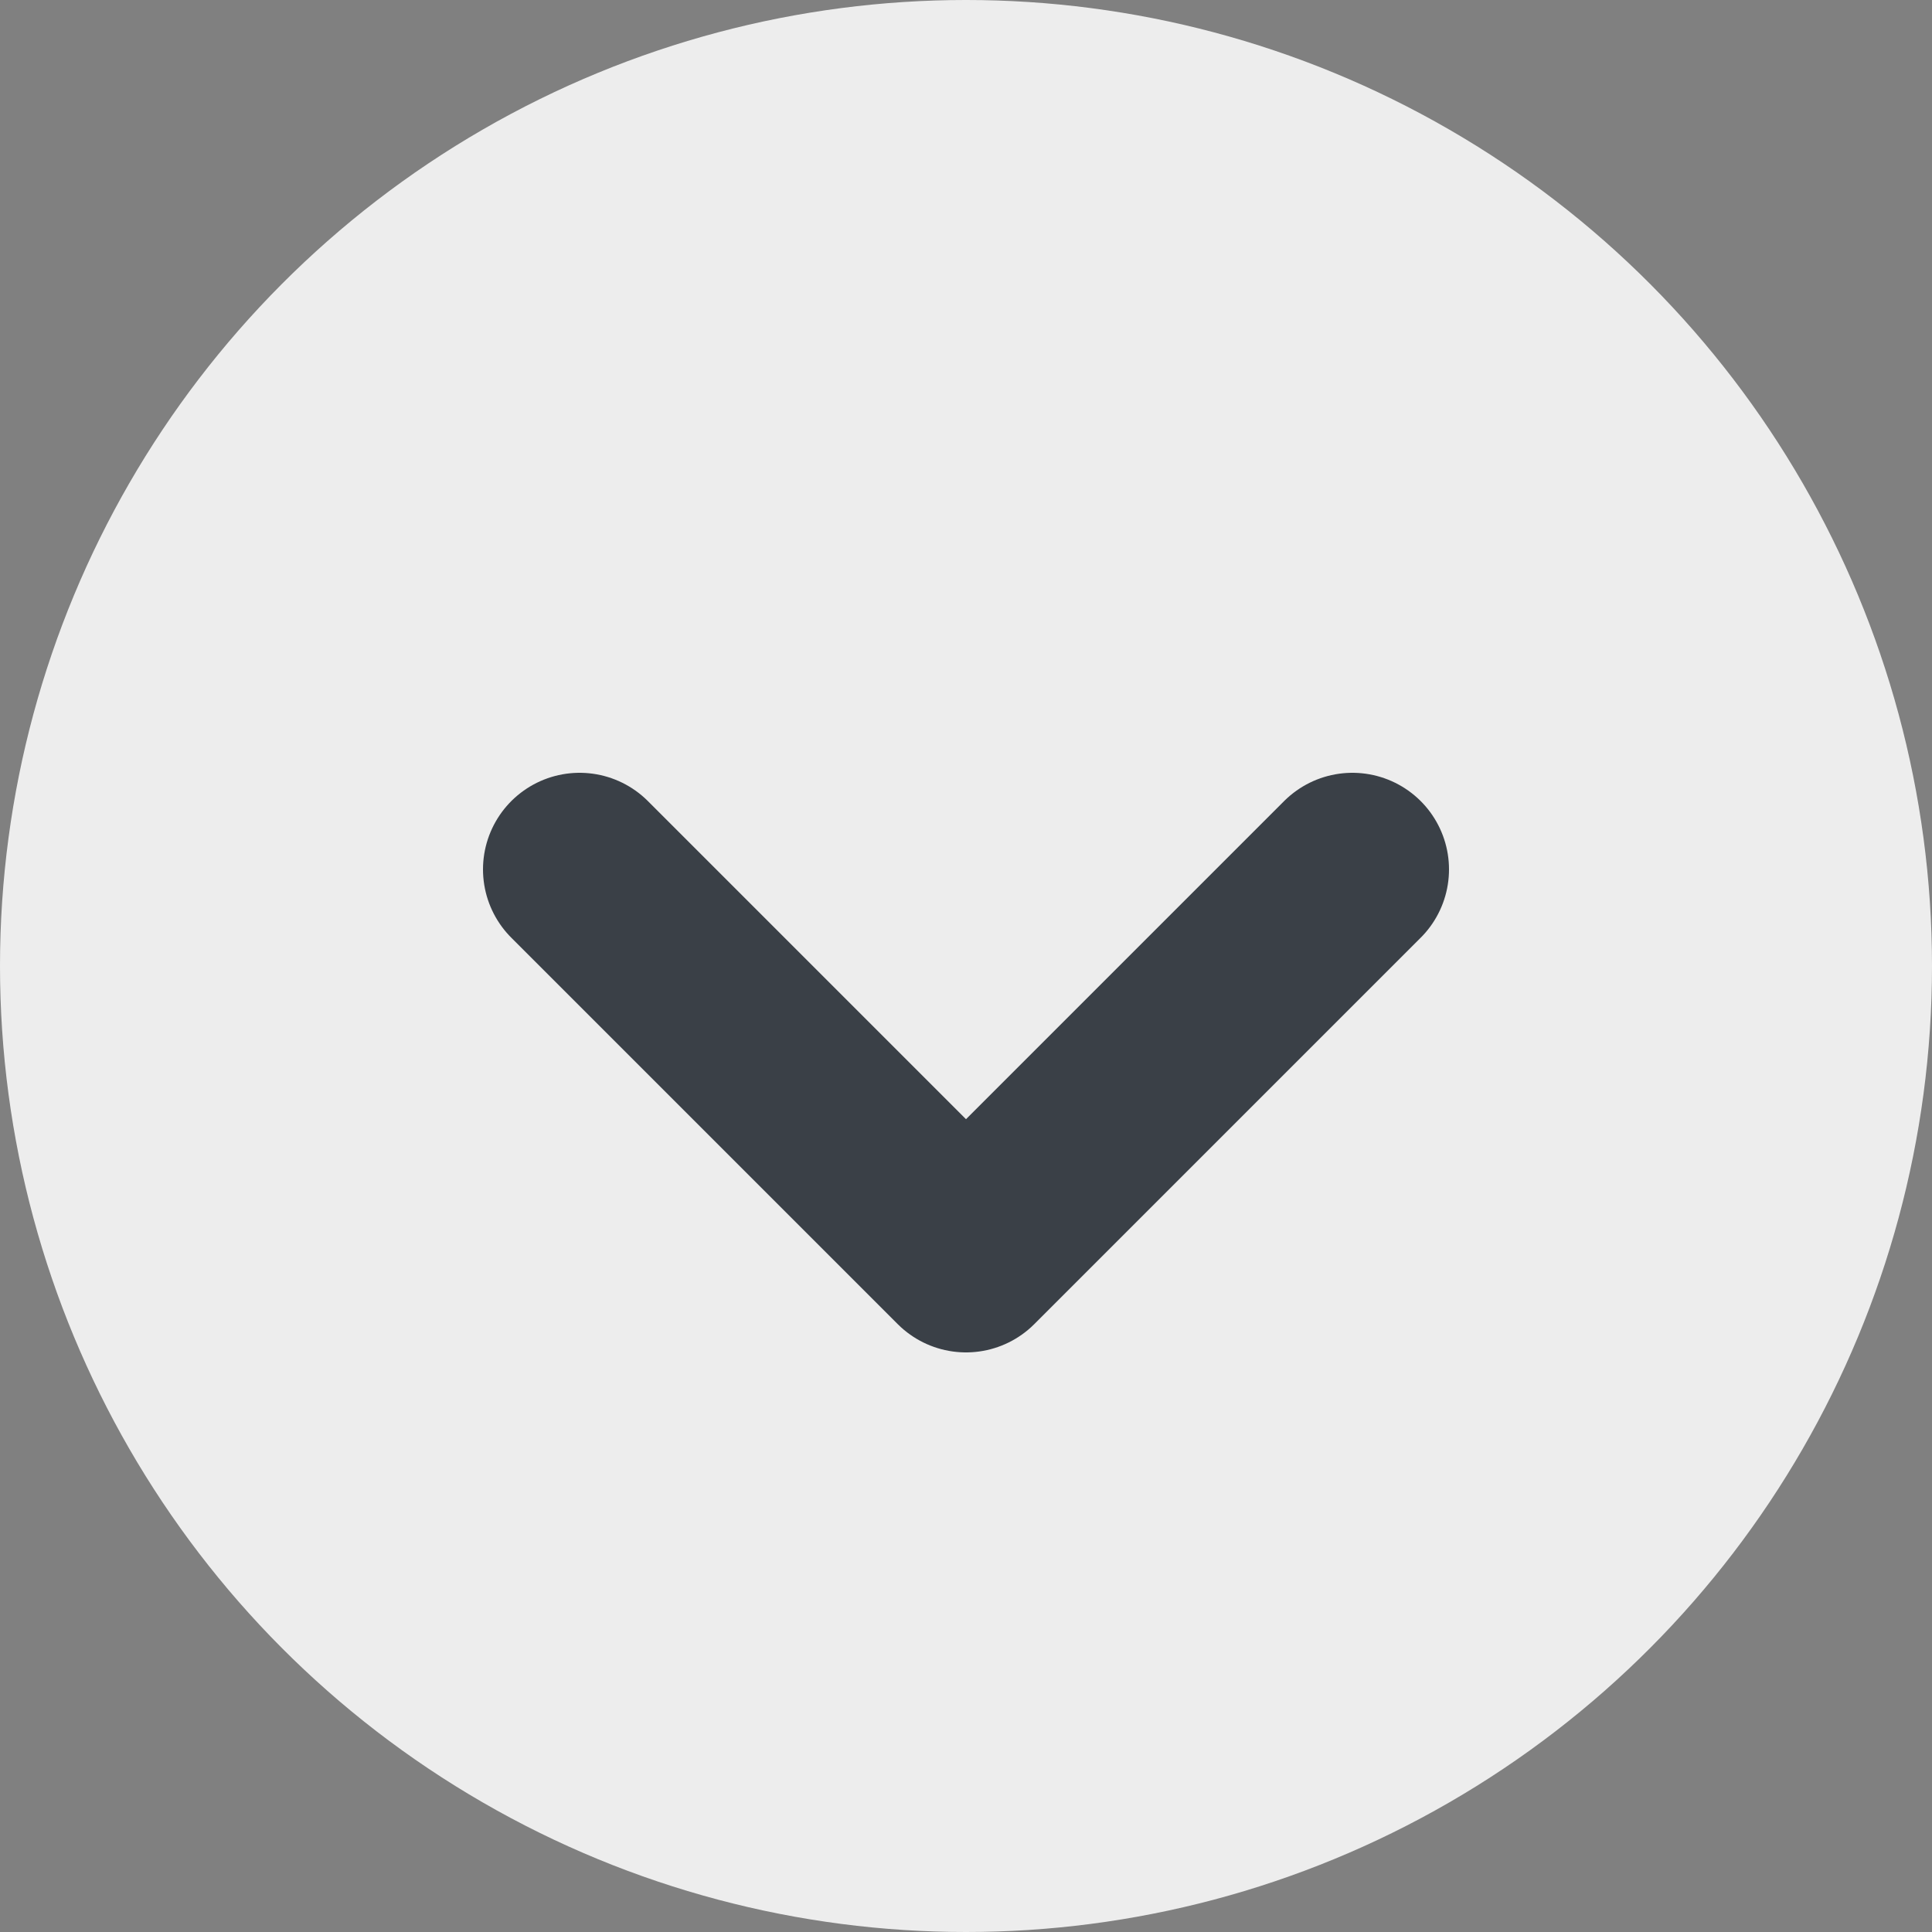<svg width="20" height="20" viewBox="0 0 20 20" fill="none" xmlns="http://www.w3.org/2000/svg">
<rect x="0" y="0" width="20" height="20" fill="#808080" stroke="none"/>
<circle cx="10" cy="10" r="10" fill="#EDEDED"/>
<path d="M14 9L10 13L6 9" stroke="#3A4047" stroke-width="2" stroke-linecap="round" stroke-linejoin="round"/>
</svg>
